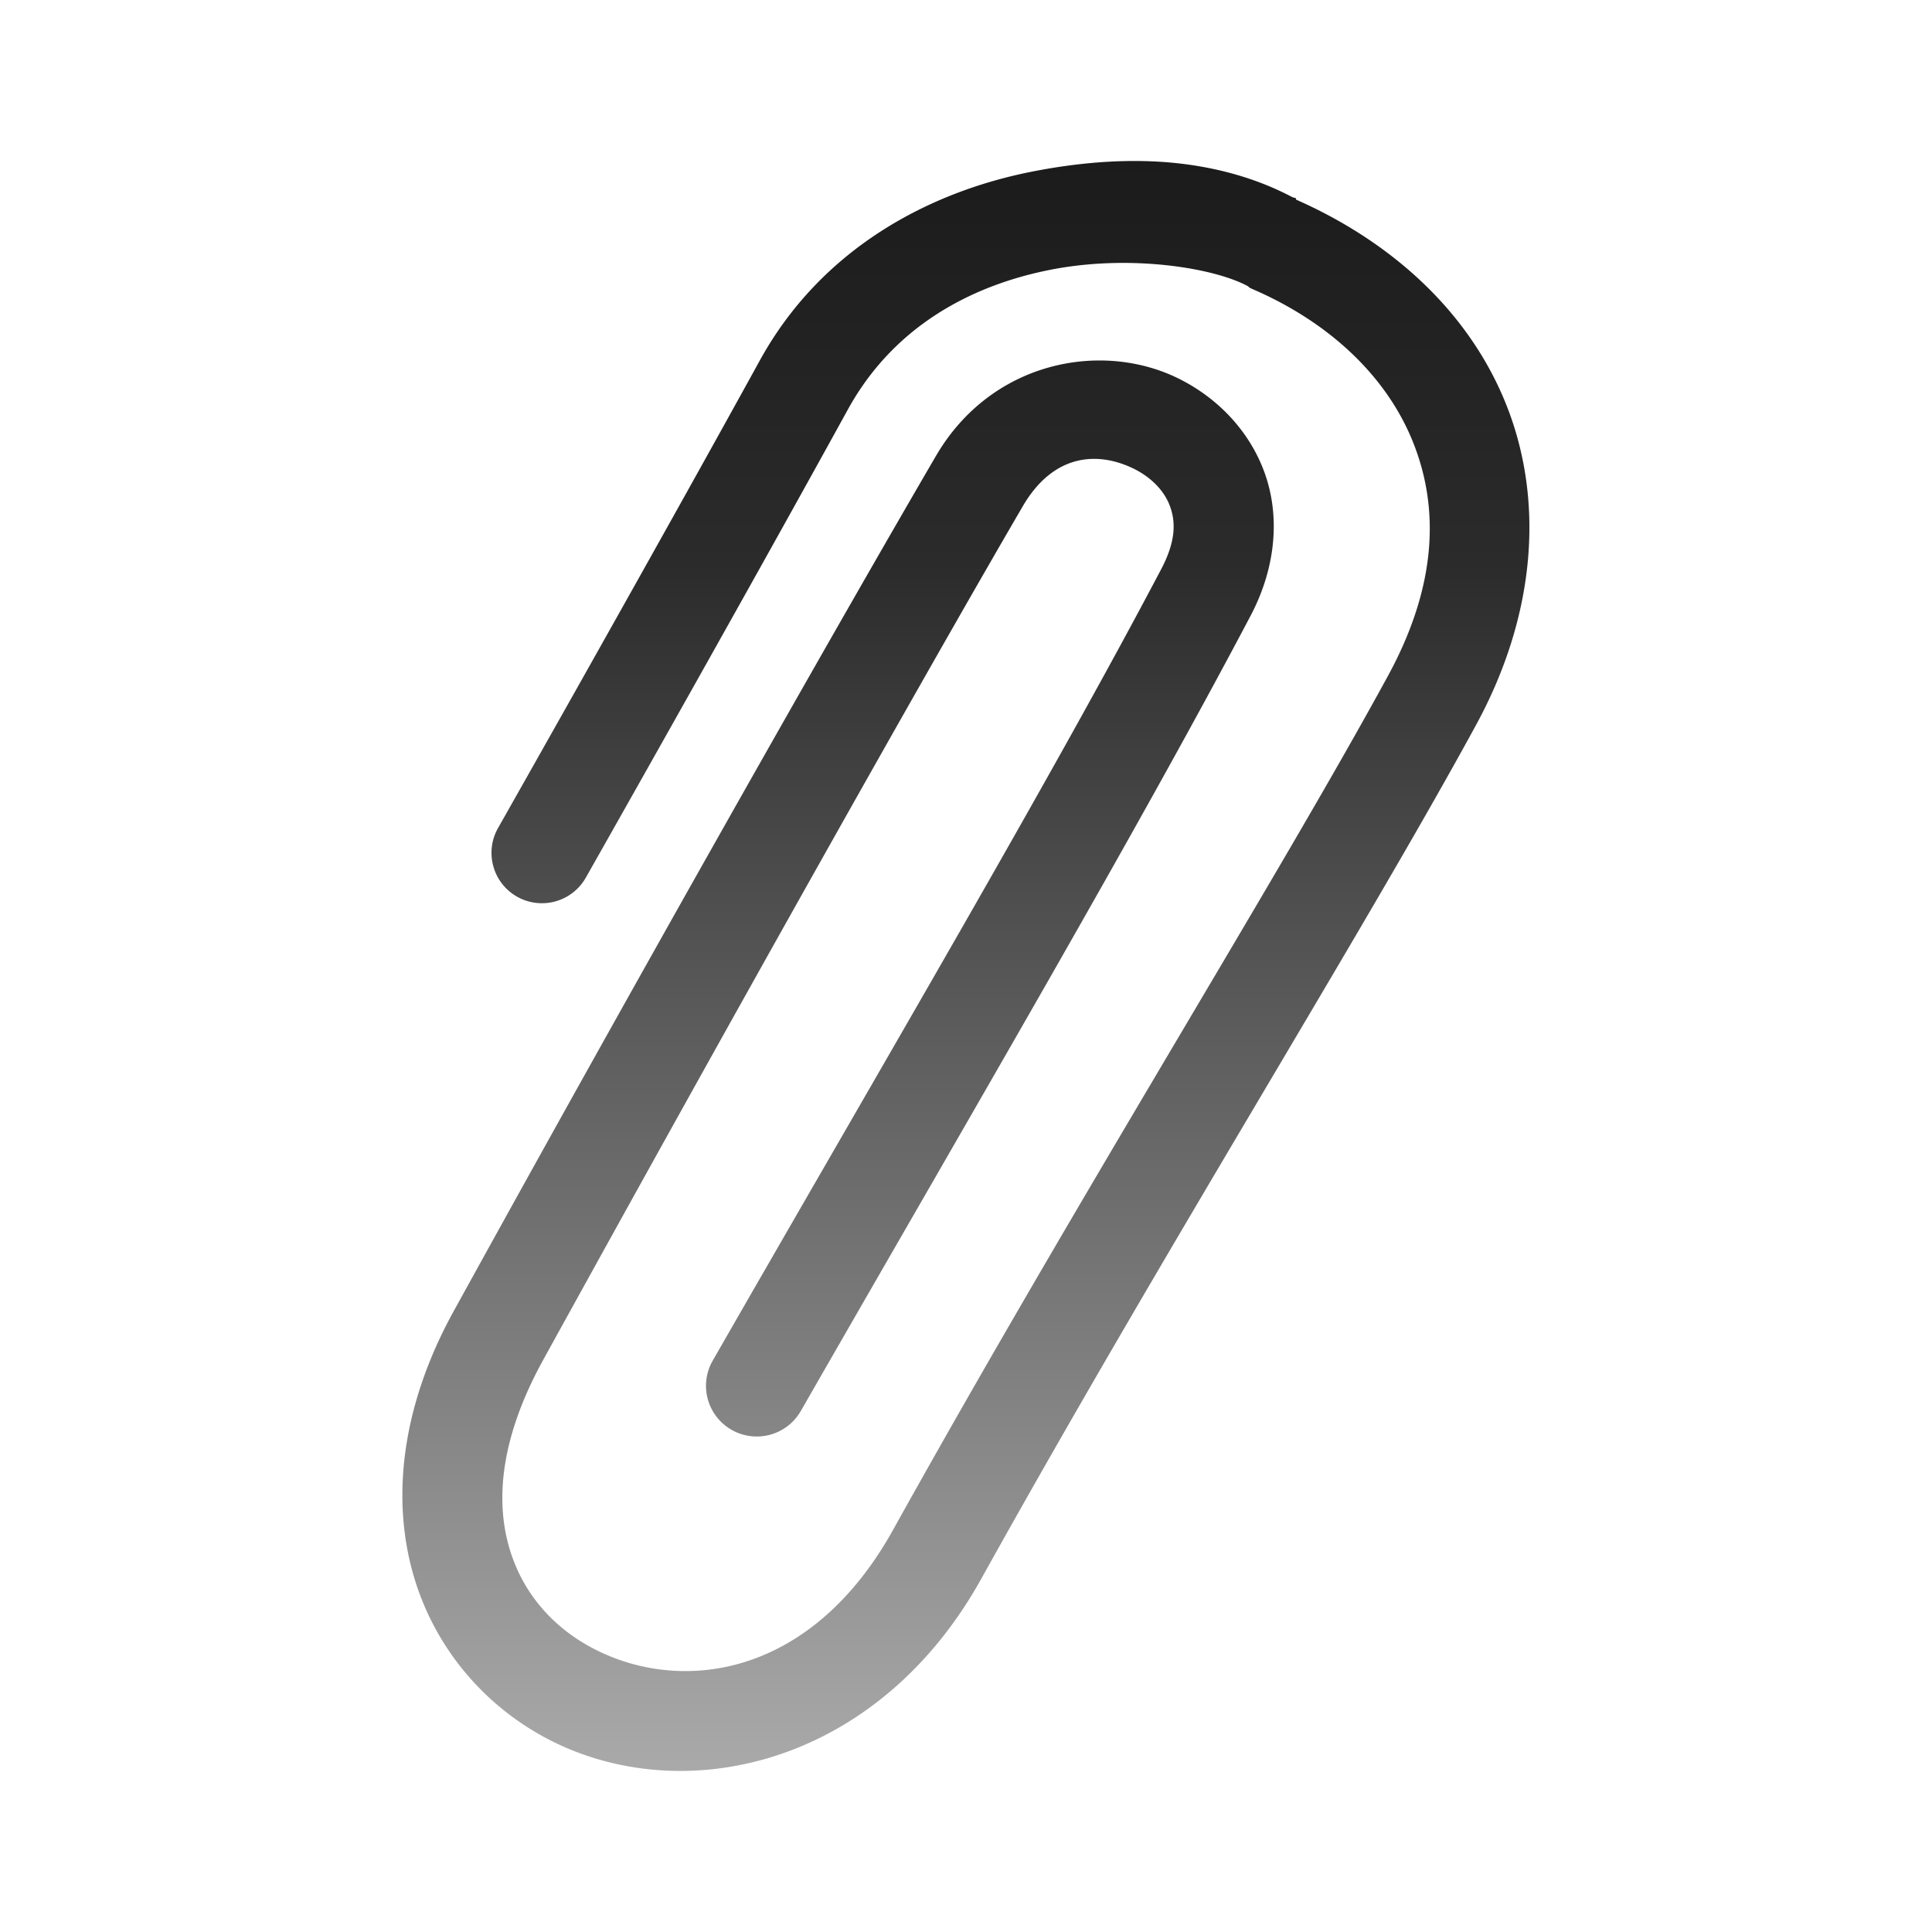 <?xml version="1.0" encoding="UTF-8" standalone="no"?>
<!-- Converted with SVG Converter - Version 0.9.5 (Compiled Mon May 30 09:08:51 2011) - Copyright (C) 2011 Nokia -->

<svg
   xmlns:dc="http://purl.org/dc/elements/1.1/"
   xmlns:cc="http://creativecommons.org/ns#"
   xmlns:rdf="http://www.w3.org/1999/02/22-rdf-syntax-ns#"
   xmlns:svg="http://www.w3.org/2000/svg"
   xmlns="http://www.w3.org/2000/svg"
   xmlns:xlink="http://www.w3.org/1999/xlink"
   xmlns:sodipodi="http://sodipodi.sourceforge.net/DTD/sodipodi-0.dtd"
   xmlns:inkscape="http://www.inkscape.org/namespaces/inkscape"
   width="48px"
   version="1.1"
   height="48px"
   id="svg4140"
   inkscape:version="0.48.0 r9654"
   sodipodi:docname="C:\Dev\notekeeper\notekeeper\src\qml\notekeeper\images\menu\attachment.svg">
  <sodipodi:namedview
     pagecolor="#ffffff"
     bordercolor="#666666"
     borderopacity="1"
     objecttolerance="10"
     gridtolerance="10"
     guidetolerance="10"
     inkscape:pageopacity="0"
     inkscape:pageshadow="2"
     inkscape:window-width="1440"
     inkscape:window-height="853"
     id="namedview4083"
     showgrid="false"
     inkscape:zoom="3.8006989"
     inkscape:cx="-6.3255814"
     inkscape:cy="24"
     inkscape:window-x="-4"
     inkscape:window-y="-4"
     inkscape:window-maximized="1"
     inkscape:current-layer="svg4140" />
  <defs
     id="defs4142">
    <linearGradient
       id="linearGradient3019">
      <stop
         offset="0"
         style="stop-color:#aaaaaa;stop-opacity:1;"
         id="stop3021" />
      <stop
         offset="0.75"
         style="stop-color:#ffffff;stop-opacity:1;"
         id="stop3023" />
      <stop
         offset="1"
         style="stop-color:#ffffff;stop-opacity:1;"
         id="stop3025" />
    </linearGradient>
    <linearGradient
       id="linearGradient2989"
       y1="-8.222"
       x1="12.112"
       y2="35.995"
       x2="0.264"
       gradientUnits="userSpaceOnUse">
      <stop
         offset="0"
         style="stop-color:#767676;stop-opacity:1;"
         id="stop2985" />
      <stop
         offset="0.5"
         style="stop-color:#ffffff;stop-opacity:1;"
         id="stop3017" />
      <stop
         offset="1"
         style="stop-color:#ffffff;stop-opacity:1;"
         id="stop2987" />
    </linearGradient>
    <linearGradient
       id="linearGradient2983">
      <stop
         offset="0"
         style="stop-color:#767676;stop-opacity:1;"
         id="stop4053" />
      <stop
         offset="0.5"
         style="stop-color:#ffffff;stop-opacity:1;"
         id="stop4055" />
      <stop
         offset="1"
         style="stop-color:#ffffff;stop-opacity:1;"
         id="stop4057" />
    </linearGradient>
    <linearGradient
       gradientTransform="translate(-38.429,-3.143)"
       id="linearGradient3018"
       y1="-8.222"
       y2="35.995"
       x1="12.112"
       x2="0.264"
       gradientUnits="userSpaceOnUse">
      <stop
         offset="0"
         style="stop-color:#767676;stop-opacity:1;"
         id="stop4060" />
      <stop
         offset="0.5"
         style="stop-color:#ffffff;stop-opacity:1;"
         id="stop4062" />
      <stop
         offset="1"
         style="stop-color:#ffffff;stop-opacity:1;"
         id="stop4064" />
    </linearGradient>
    <linearGradient
       gradientTransform="translate(4.041,71.115)"
       id="linearGradient3037"
       y1="43.754"
       x1="4.153"
       y2="3.749"
       x2="4.153"
       gradientUnits="userSpaceOnUse">
      <stop
         offset="0"
         style="stop-color:#aaaaaa;stop-opacity:1;"
         id="stop4067" />
      <stop
         offset="0.75"
         style="stop-color:#ffffff;stop-opacity:1;"
         id="stop4069" />
      <stop
         offset="1"
         style="stop-color:#ffffff;stop-opacity:1;"
         id="stop4071" />
    </linearGradient>
    <linearGradient
       gradientTransform="matrix(1.001,0,0,1,102.009,-54.364)"
       id="linearGradient3780"
       y1="98.436"
       x1="-91.955"
       y2="58.387"
       x2="-91.955"
       gradientUnits="userSpaceOnUse"
       xlink:href="#linearGradient2989-2">
      <stop
         offset="0"
         style="stop-color:#aaaaaa;stop-opacity:1;"
         id="stop4074" />
      <stop
         offset="0.75"
         style="stop-color:#ffffff;stop-opacity:1;"
         id="stop4076" />
      <stop
         offset="1"
         style="stop-color:#ffffff;stop-opacity:1;"
         id="stop4078" />
    </linearGradient>
    <linearGradient
       gradientUnits="userSpaceOnUse"
       x2="4.153"
       x1="4.153"
       y2="3.749"
       y1="43.754"
       id="linearGradient3860"
       gradientTransform="translate(-86.023,-4.89)">
      <stop
         id="stop4127"
         style="stop-color:#aaaaaa;stop-opacity:1;"
         offset="0" />
      <stop
         id="stop4129"
         style="stop-color:#2b2b2b;stop-opacity:1;"
         offset="0.75" />
      <stop
         id="stop4131"
         style="stop-color:#1b1b1b;stop-opacity:1;"
         offset="1" />
    </linearGradient>
    <linearGradient
       id="linearGradient3019-3">
      <stop
         id="stop4120"
         style="stop-color:#aaaaaa;stop-opacity:1;"
         offset="0" />
      <stop
         id="stop4122"
         style="stop-color:#2b2b2b;stop-opacity:1;"
         offset="0.75" />
      <stop
         id="stop4124"
         style="stop-color:#1b1b1b;stop-opacity:1;"
         offset="1" />
    </linearGradient>
    <linearGradient
       gradientUnits="userSpaceOnUse"
       x2="4.153"
       y2="3.749"
       x1="4.153"
       y1="43.754"
       id="linearGradient3037-5">
      <stop
         id="stop4113"
         style="stop-color:#aaaaaa;stop-opacity:1;"
         offset="0" />
      <stop
         id="stop4115"
         style="stop-color:#2b2b2b;stop-opacity:1;"
         offset="0.75" />
      <stop
         id="stop4117"
         style="stop-color:#1b1b1b;stop-opacity:1;"
         offset="1" />
    </linearGradient>
    <linearGradient
       gradientUnits="userSpaceOnUse"
       x2="4.153"
       x1="4.153"
       y2="3.749"
       y1="43.754"
       id="linearGradient3053"
       gradientTransform="translate(-85.821,0.16)">
      <stop
         id="stop4106"
         style="stop-color:#767676;stop-opacity:1;"
         offset="0" />
      <stop
         id="stop4108"
         style="stop-color:#ffffff;stop-opacity:1;"
         offset="0.6" />
      <stop
         id="stop4110"
         style="stop-color:#ffffff;stop-opacity:1;"
         offset="1" />
    </linearGradient>
    <linearGradient
       id="linearGradient3019-4">
      <stop
         id="stop4099"
         style="stop-color:#767676;stop-opacity:1;"
         offset="0" />
      <stop
         id="stop4101"
         style="stop-color:#ffffff;stop-opacity:1;"
         offset="0.6" />
      <stop
         id="stop4103"
         style="stop-color:#ffffff;stop-opacity:1;"
         offset="1" />
    </linearGradient>
    <linearGradient
       gradientUnits="userSpaceOnUse"
       x2="4.153"
       y2="3.749"
       x1="4.153"
       y1="43.754"
       id="linearGradient3037-1">
      <stop
         id="stop3021-49"
         style="stop-color:#767676;stop-opacity:1;"
         offset="0" />
      <stop
         id="stop3023-8"
         style="stop-color:#ffffff;stop-opacity:1;"
         offset="0.6" />
      <stop
         id="stop3025-2"
         style="stop-color:#ffffff;stop-opacity:1;"
         offset="1" />
    </linearGradient>
    <linearGradient
       gradientUnits="userSpaceOnUse"
       x2="38.026"
       y2="3.025"
       x1="38.026"
       y1="44.655"
       id="linearGradient2989-2">
      <stop
         id="stop3021-4"
         style="stop-color:#aaaaaa;stop-opacity:1;"
         offset="0" />
      <stop
         id="stop3023-0"
         style="stop-color:#2b2b2b;stop-opacity:1;"
         offset="0.75" />
      <stop
         id="stop3025-3"
         style="stop-color:#1b1b1b;stop-opacity:1;"
         offset="1" />
    </linearGradient>
    <linearGradient
       id="linearGradient2983-8">
      <stop
         id="stop2985-8"
         style="stop-color:#d9d9d9;stop-opacity:1;"
         offset="0" />
      <stop
         id="stop2987-1"
         style="stop-color:#ffffff;stop-opacity:1;"
         offset="1" />
    </linearGradient>
    <linearGradient
       inkscape:collect="always"
       xlink:href="#linearGradient2989-2"
       id="linearGradient4685"
       x1="37.814"
       y1="44.093"
       x2="37.814"
       y2="4"
       gradientUnits="userSpaceOnUse" />
  </defs>
  <g
     id="layer1">
    <path
       style="font-size:medium;font-style:normal;font-variant:normal;font-weight:normal;font-stretch:normal;text-indent:0;text-align:start;text-decoration:none;line-height:normal;letter-spacing:normal;word-spacing:normal;text-transform:none;direction:ltr;block-progression:tb;writing-mode:lr-tb;text-anchor:start;baseline-shift:baseline;color:#000000;fill:url(#linearGradient4685);fill-opacity:1;stroke:none;stroke-width:2.5;marker:none;visibility:visible;display:inline;overflow:visible;enable-background:accumulate;font-family:Sans;-inkscape-font-specification:Sans"
       id="path7462"
       d="M 29.228,4.053 C 28.1,3.934 26.867,4.018 25.6,4.272 23.066,4.78 20.405,6.178 18.876,8.958 16.237,13.754 12.37,20.579 12.37,20.579  c -0.337 0.604 -0.12 1.367 0.484 1.703 c 0.605 0.337 1.368 0.119 1.705 -0.485 c 0,0 3.854,-6.801 6.505,-11.621 1.116,-2.029 3.003,-3.067 5.004,-3.468 2.001,-0.401 4.106,-0.052 4.942,0.406 l 0.031,0.031 0.063,0.031 c 1.944,0.836 3.356,2.192 4.003,3.811 0.648,1.619 0.609,3.545 -0.626,5.81 -2.72,4.992 -7.737,13.021 -12.292,21.211 -2.004,3.604 -5.128,4.057 -7.287,3.03 -1.08,-0.513 -1.908,-1.401 -2.252,-2.593 -0.344,-1.192 -0.211,-2.739 0.844,-4.655 4.717,-8.559 9.484,-17.04 11.916,-21.211 0.776,-1.33 1.883,-1.36 2.752,-0.937 0.434,0.212 0.765,0.548 0.907,0.937 0.142,0.39 0.148,0.865 -0.219,1.562 -2.753,5.225 -6.824,12.137 -11.134,19.649 a 1.261,1.259 0 1 0 2.189,1.25 c 4.303,-7.498 8.364,-14.427 11.166,-19.743 0.641,-1.216 0.732,-2.496 0.344,-3.561 -0.388,-1.065 -1.203,-1.878 -2.158,-2.343 -1.91,-0.93 -4.632,-0.417 -6.005,1.937 -2.457,4.213 -7.254,12.669 -11.979,21.243 -1.305,2.368 -1.551,4.656 -1.001,6.56 0.55,1.904 1.895,3.392 3.566,4.186 3.34,1.588 8.01,0.458 10.54,-4.092 4.514,-8.117 9.495,-16.08 12.292,-21.211 1.523,-2.795 1.682,-5.636 0.751,-7.966 -0.918,-2.295 -2.826,-4.033 -5.223,-5.092 l 0,-0.031 c -0.026,-0.015 -0.067,-0.017 -0.094,-0.031 -0.815,-0.431 -1.785,-0.728 -2.877,-0.843 z" />
  </g>
</svg>
